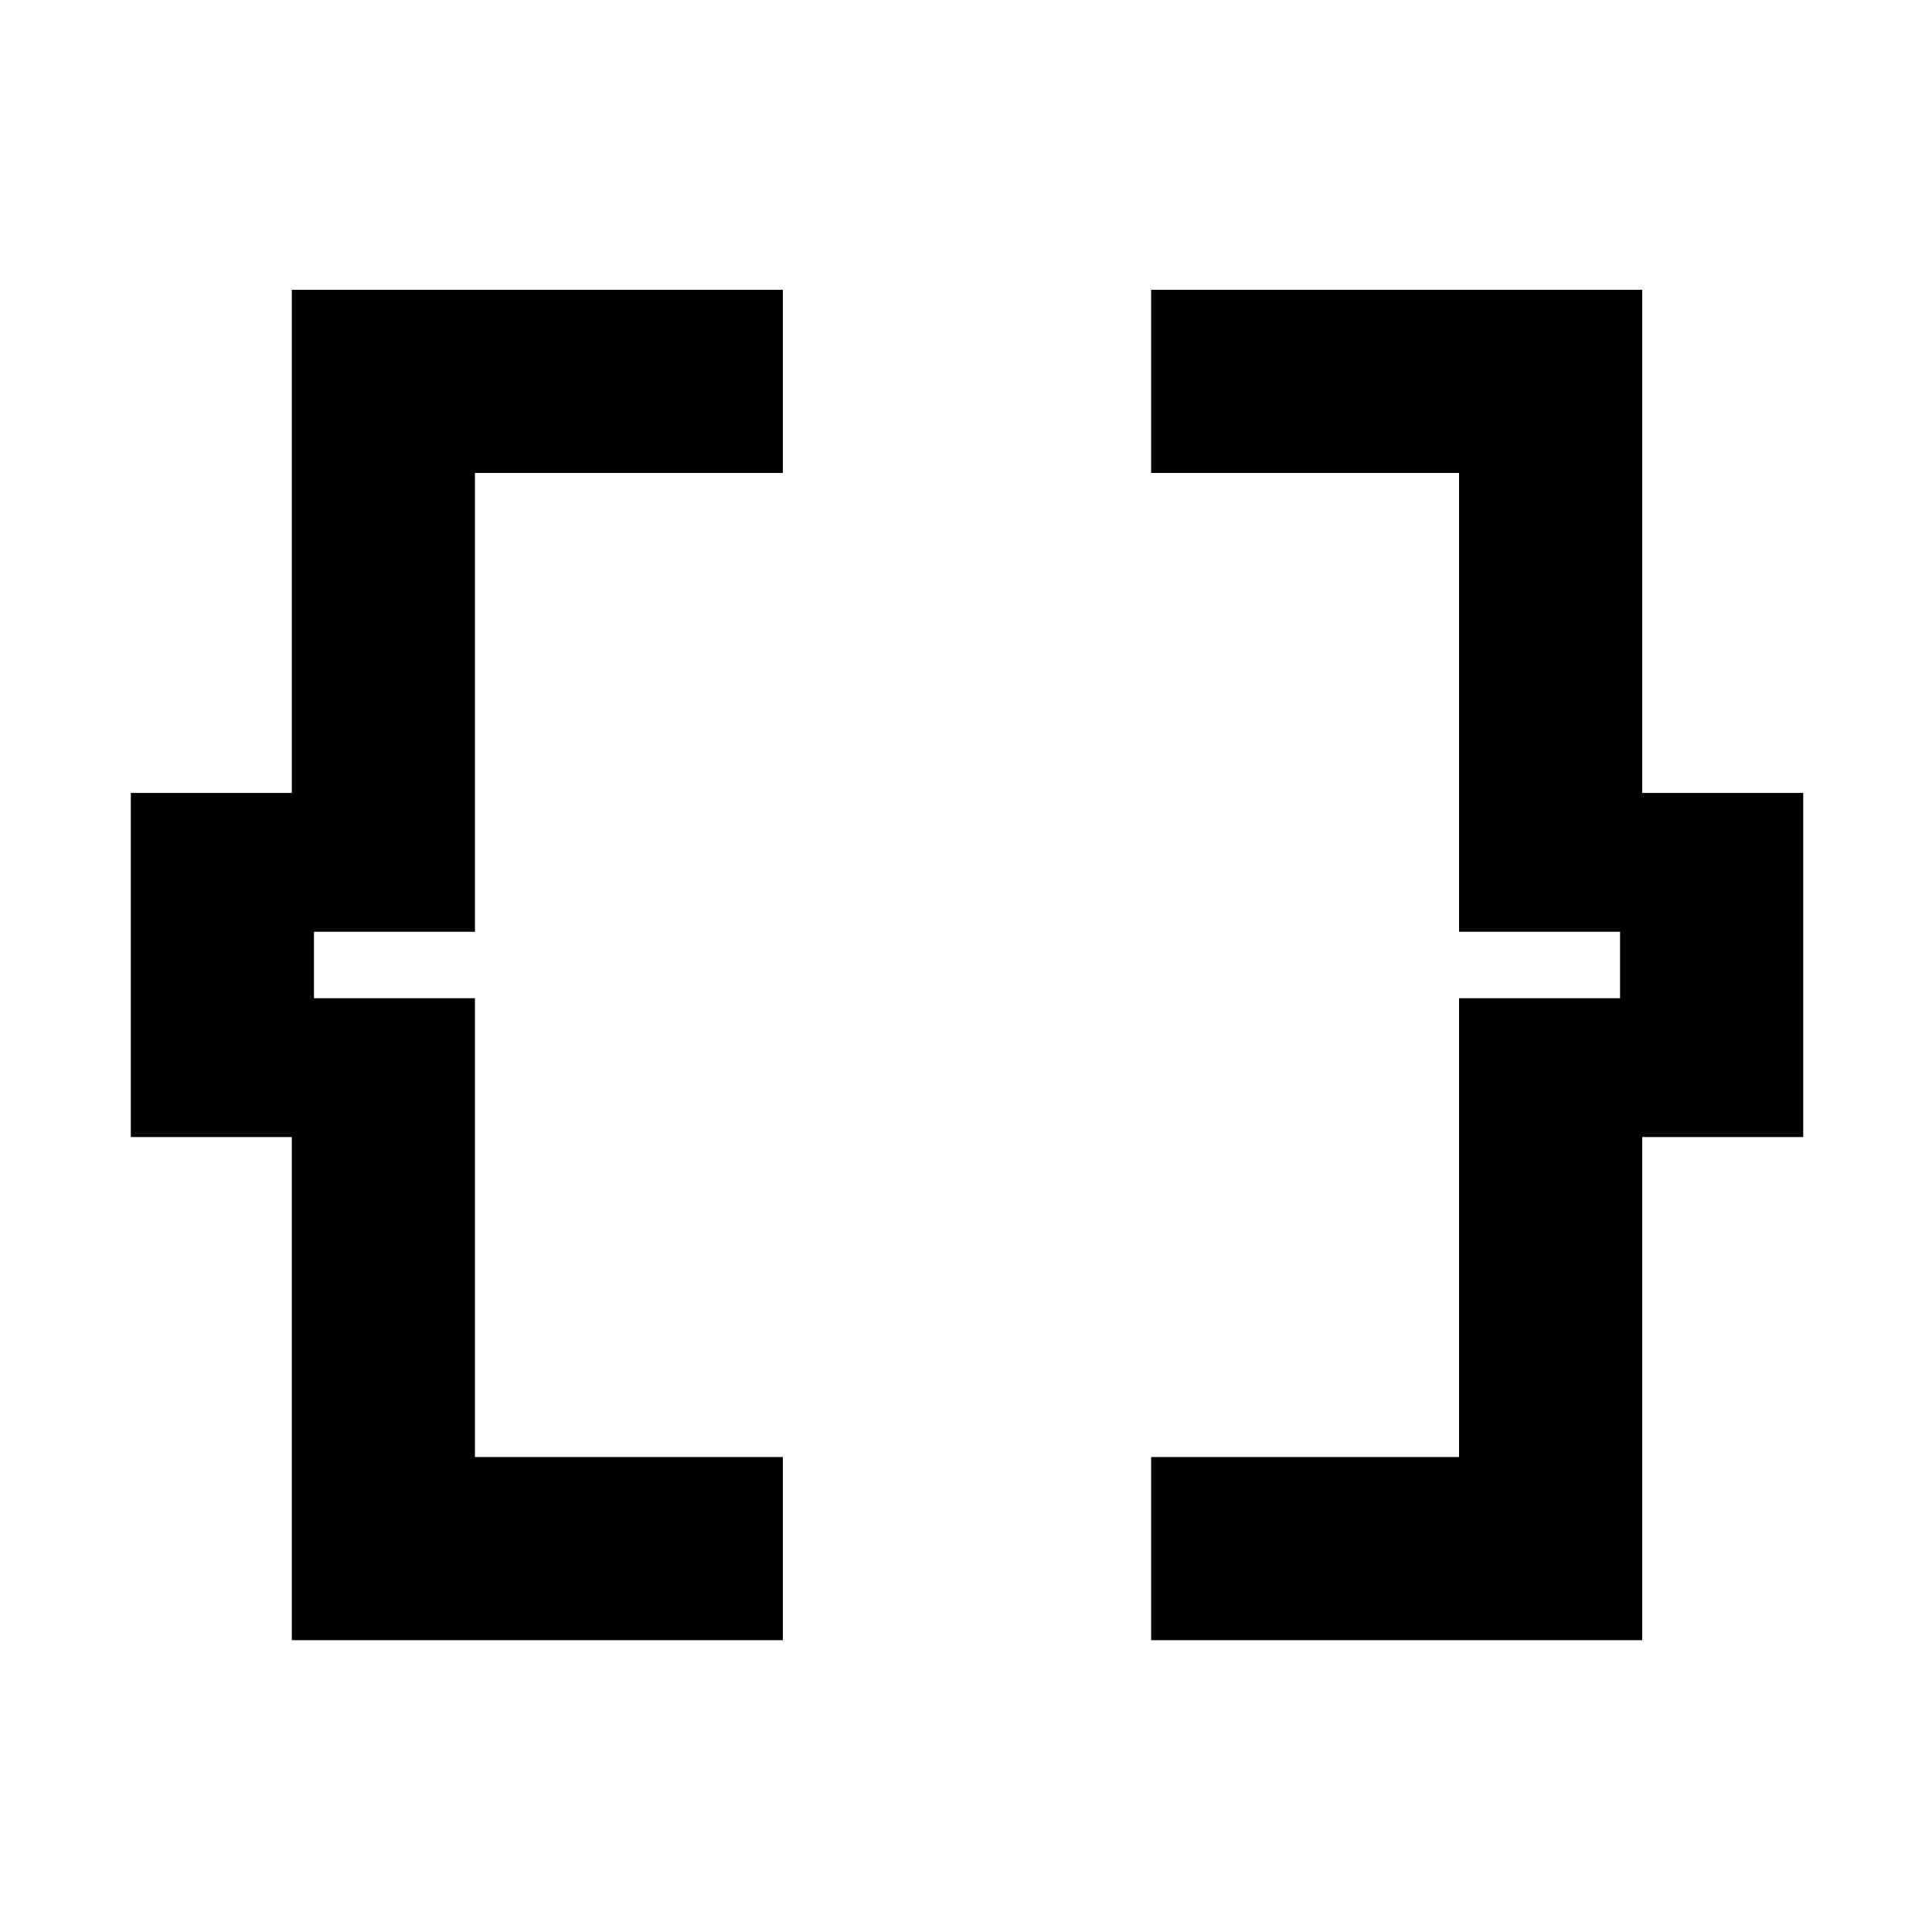 <svg xmlns="http://www.w3.org/2000/svg" height="48" width="48"><path d="M7.25 40.75v-12.5h-4V19.7h4V7.2h12.2v4.55H11.8v11.4h-4v1.65h4v11.4h7.65v4.55Zm21.35 0V36.2h7.65V24.8h4v-1.65h-4v-11.4H28.6V7.2h12.2v12.5h4v8.55h-4v12.5Z"/></svg>